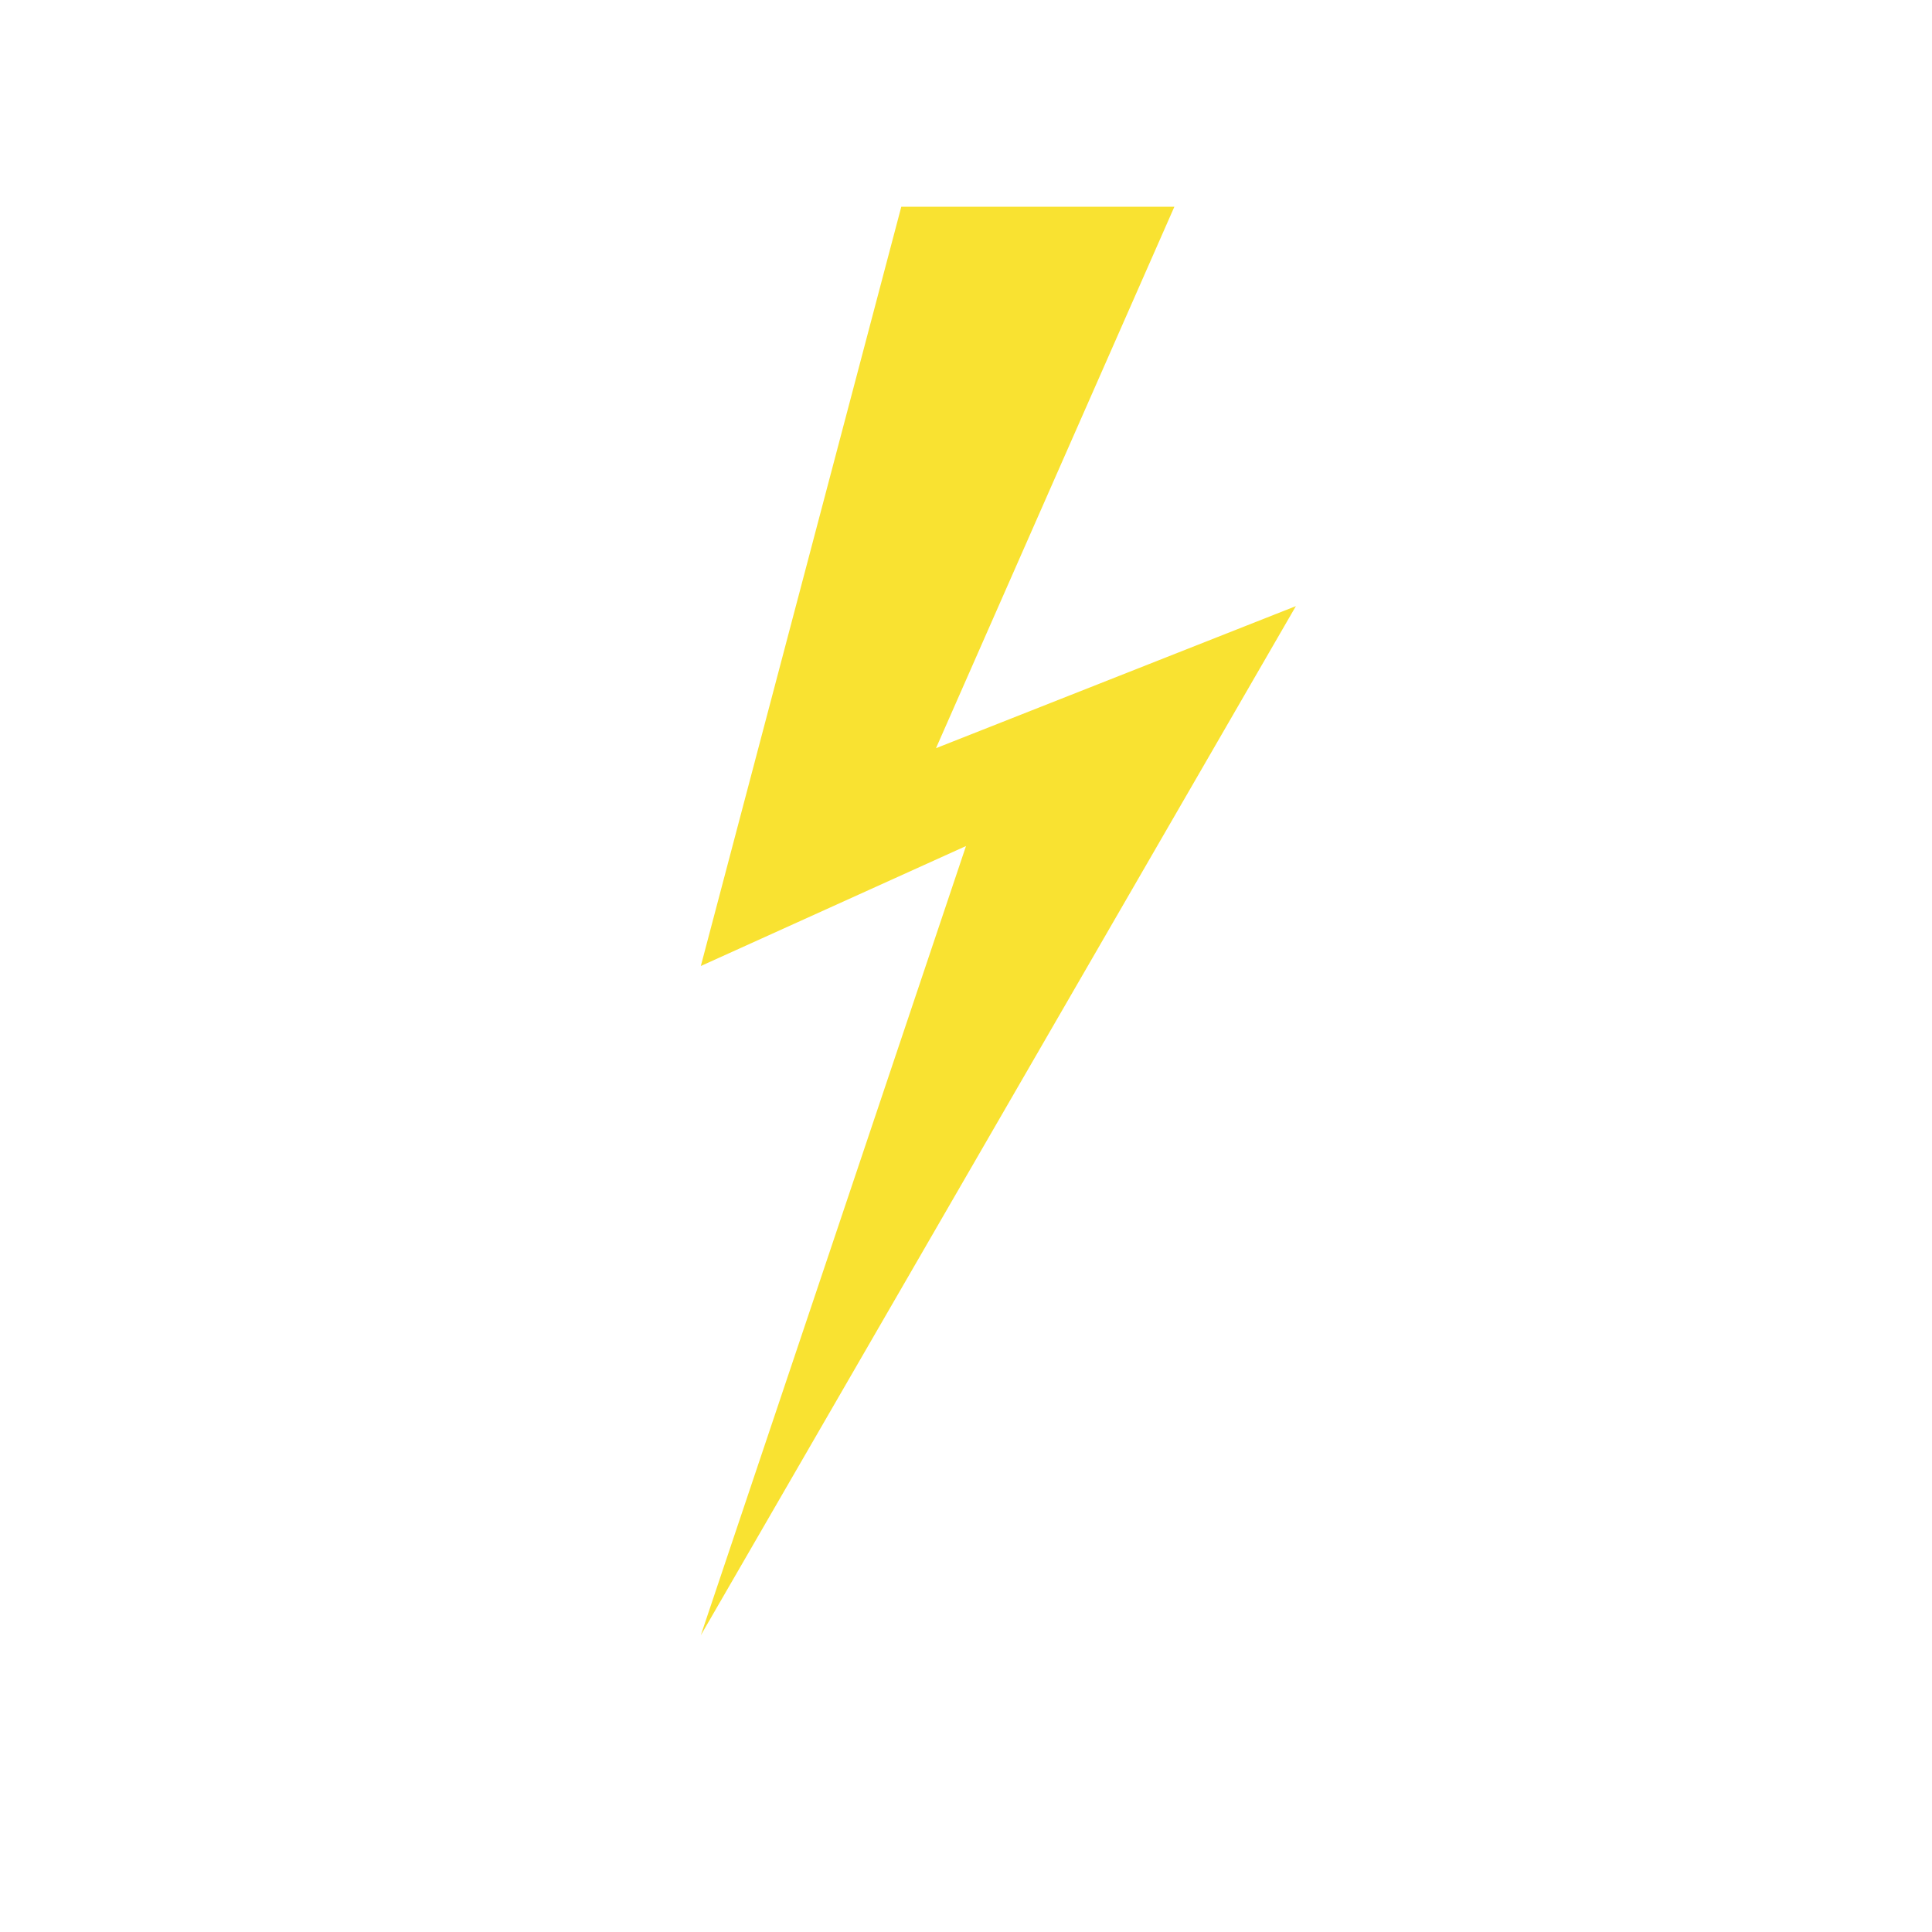 <?xml version="1.0" encoding="UTF-8"?>
<svg width="1224px" height="1224px" viewBox="0 0 1224 1224" xmlns="http://www.w3.org/2000/svg" xmlns:xlink="http://www.w3.org/1999/xlink" version="1.1">
 <!-- Generated by Pixelmator Pro 2.1.4 -->
 <use id="Layer" xlink:href="#image" x="0px" y="0px" width="1224px" height="1224px"/>
 <g id="lightning">
  <path id="Path" d="M593 474 L821 384 444 1036 612 536 444 612 571 131 744 131 Z" fill="#f9e231" fill-opacity="1" stroke="none"/>
 </g>
</svg>
